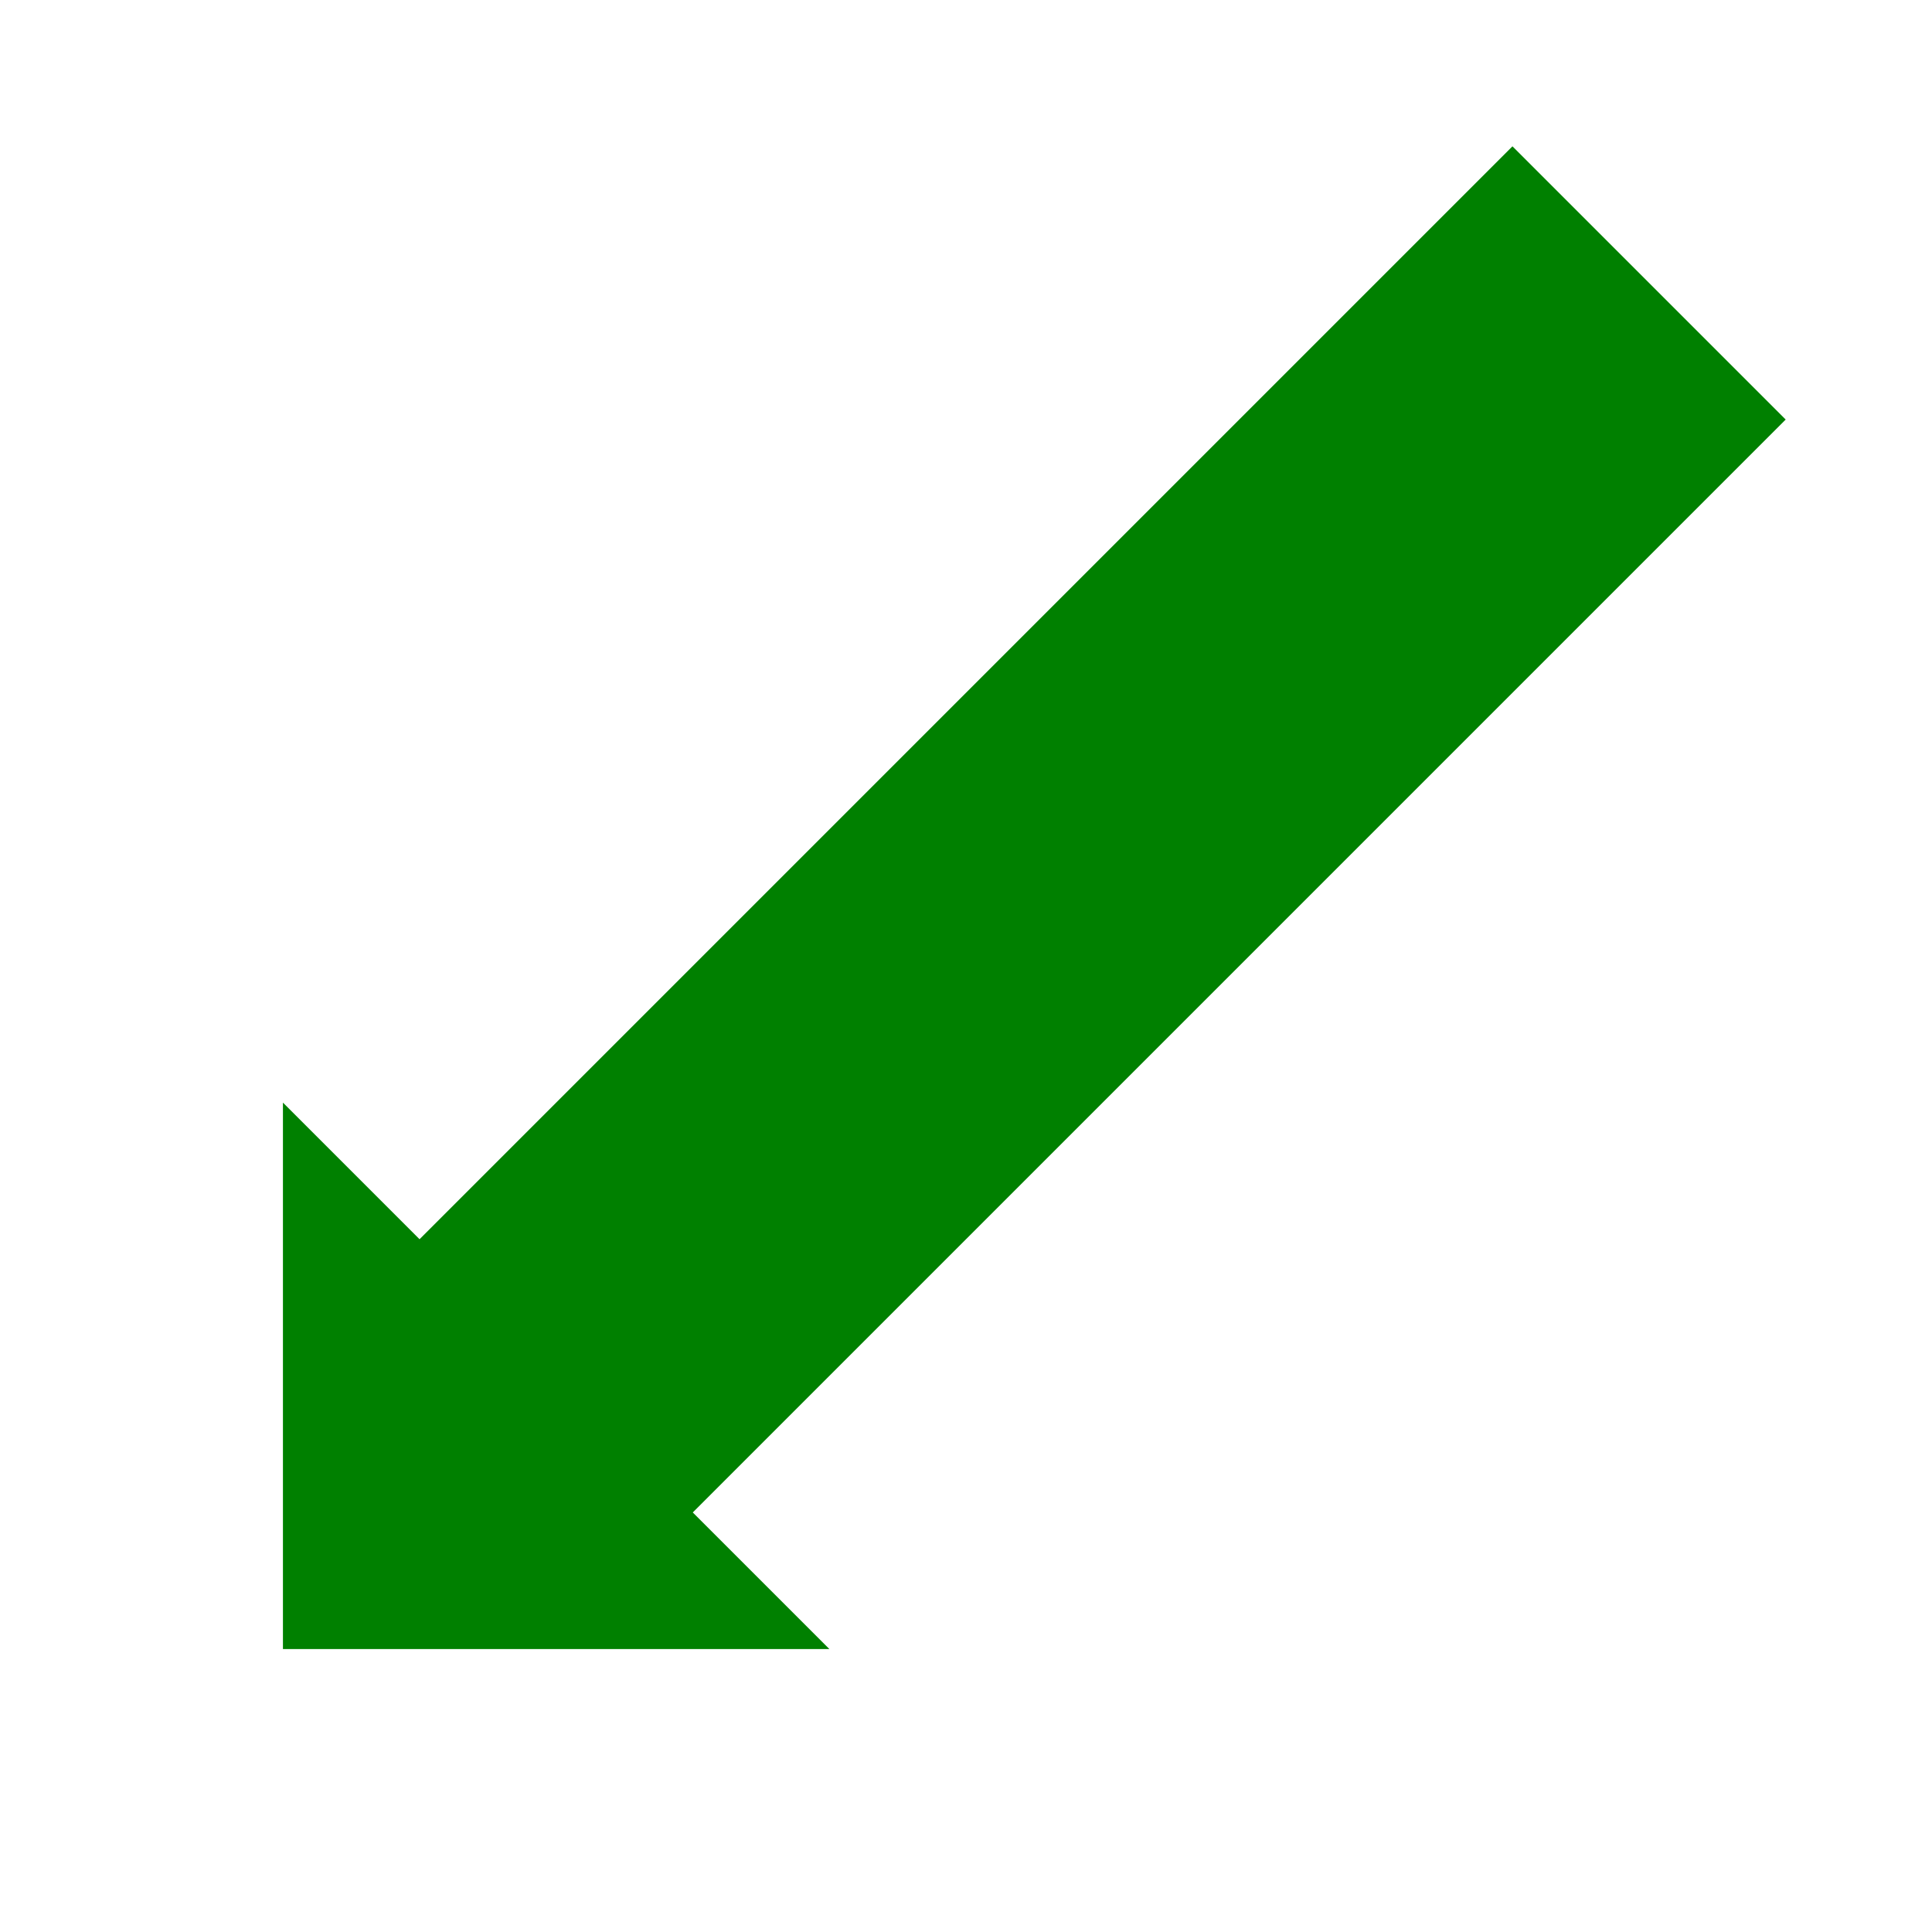 <?xml version="1.0" encoding="UTF-8"?>
<svg width="100" height="100" xmlns="http://www.w3.org/2000/svg">
	<polygon fill="green" transform="rotate(315,50,50)" points="0,50 20,30 20,40 100,40 100,60 20,60 20,70" />
</svg>